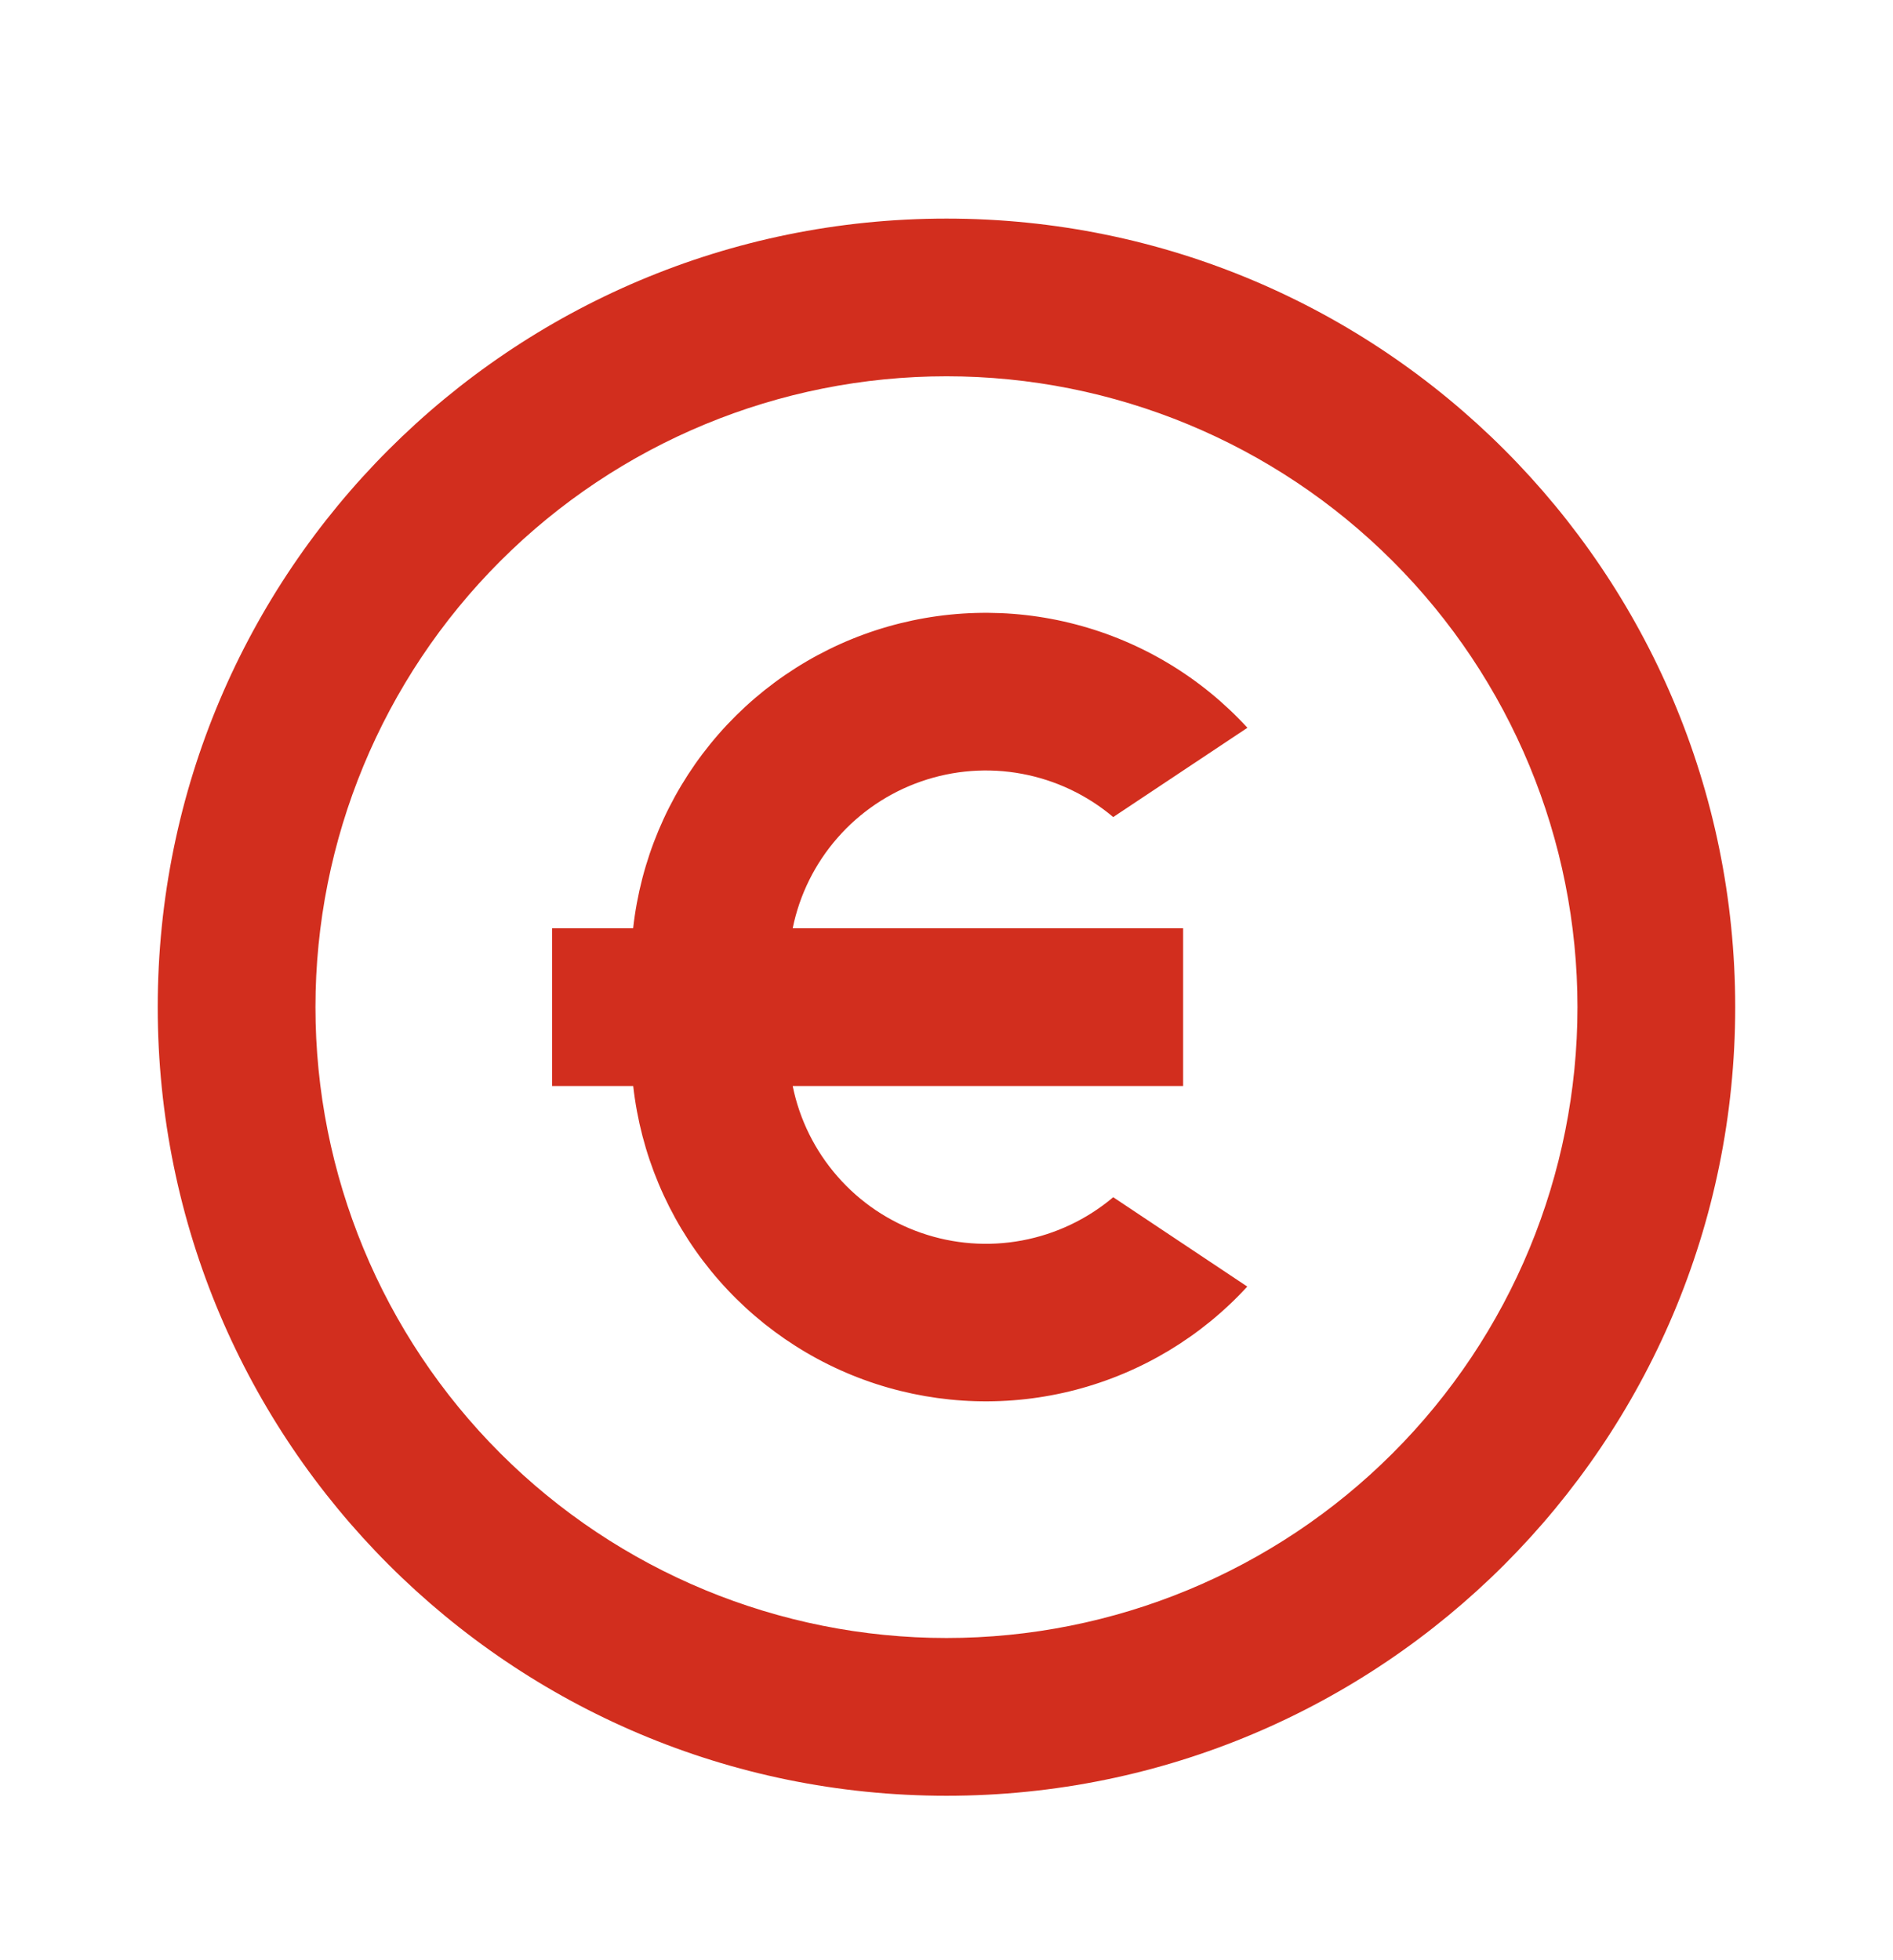 <svg width="28" height="29" viewBox="0 0 28 29" fill="none" xmlns="http://www.w3.org/2000/svg">
<g id="ri:money-euro-circle-line">
<path id="Vector" d="M14 26.567C7.556 26.567 2.333 21.344 2.333 14.9C2.333 8.457 7.556 3.234 14 3.234C20.443 3.234 25.666 8.457 25.666 14.9C25.666 21.344 20.443 26.567 14 26.567ZM14 24.233C16.475 24.233 18.849 23.25 20.599 21.5C22.35 19.75 23.333 17.375 23.333 14.9C23.333 12.425 22.35 10.051 20.599 8.301C18.849 6.55 16.475 5.567 14 5.567C11.524 5.567 9.15 6.55 7.4 8.301C5.65 10.051 4.666 12.425 4.666 14.9C4.666 17.375 5.65 19.75 7.4 21.5C9.15 23.25 11.524 24.233 14 24.233ZM11.725 13.733H17.5V16.067H11.725C11.826 16.563 12.054 17.024 12.388 17.405C12.721 17.787 13.148 18.074 13.627 18.24C14.105 18.406 14.618 18.445 15.116 18.352C15.614 18.259 16.079 18.039 16.466 17.712L18.449 19.034C17.768 19.776 16.887 20.306 15.913 20.561C14.938 20.816 13.911 20.785 12.953 20.473C11.995 20.16 11.148 19.578 10.512 18.797C9.876 18.016 9.478 17.068 9.366 16.067H8.166V13.733H9.365C9.476 12.732 9.874 11.784 10.51 11.002C11.147 10.22 11.994 9.638 12.953 9.325C13.911 9.013 14.938 8.982 15.913 9.238C16.888 9.493 17.769 10.024 18.451 10.767L16.466 12.088C16.079 11.761 15.614 11.541 15.116 11.448C14.618 11.355 14.105 11.394 13.627 11.56C13.148 11.726 12.721 12.014 12.388 12.395C12.054 12.776 11.826 13.237 11.725 13.733Z" fill="#D22E1E"/>
</g>
</svg>

